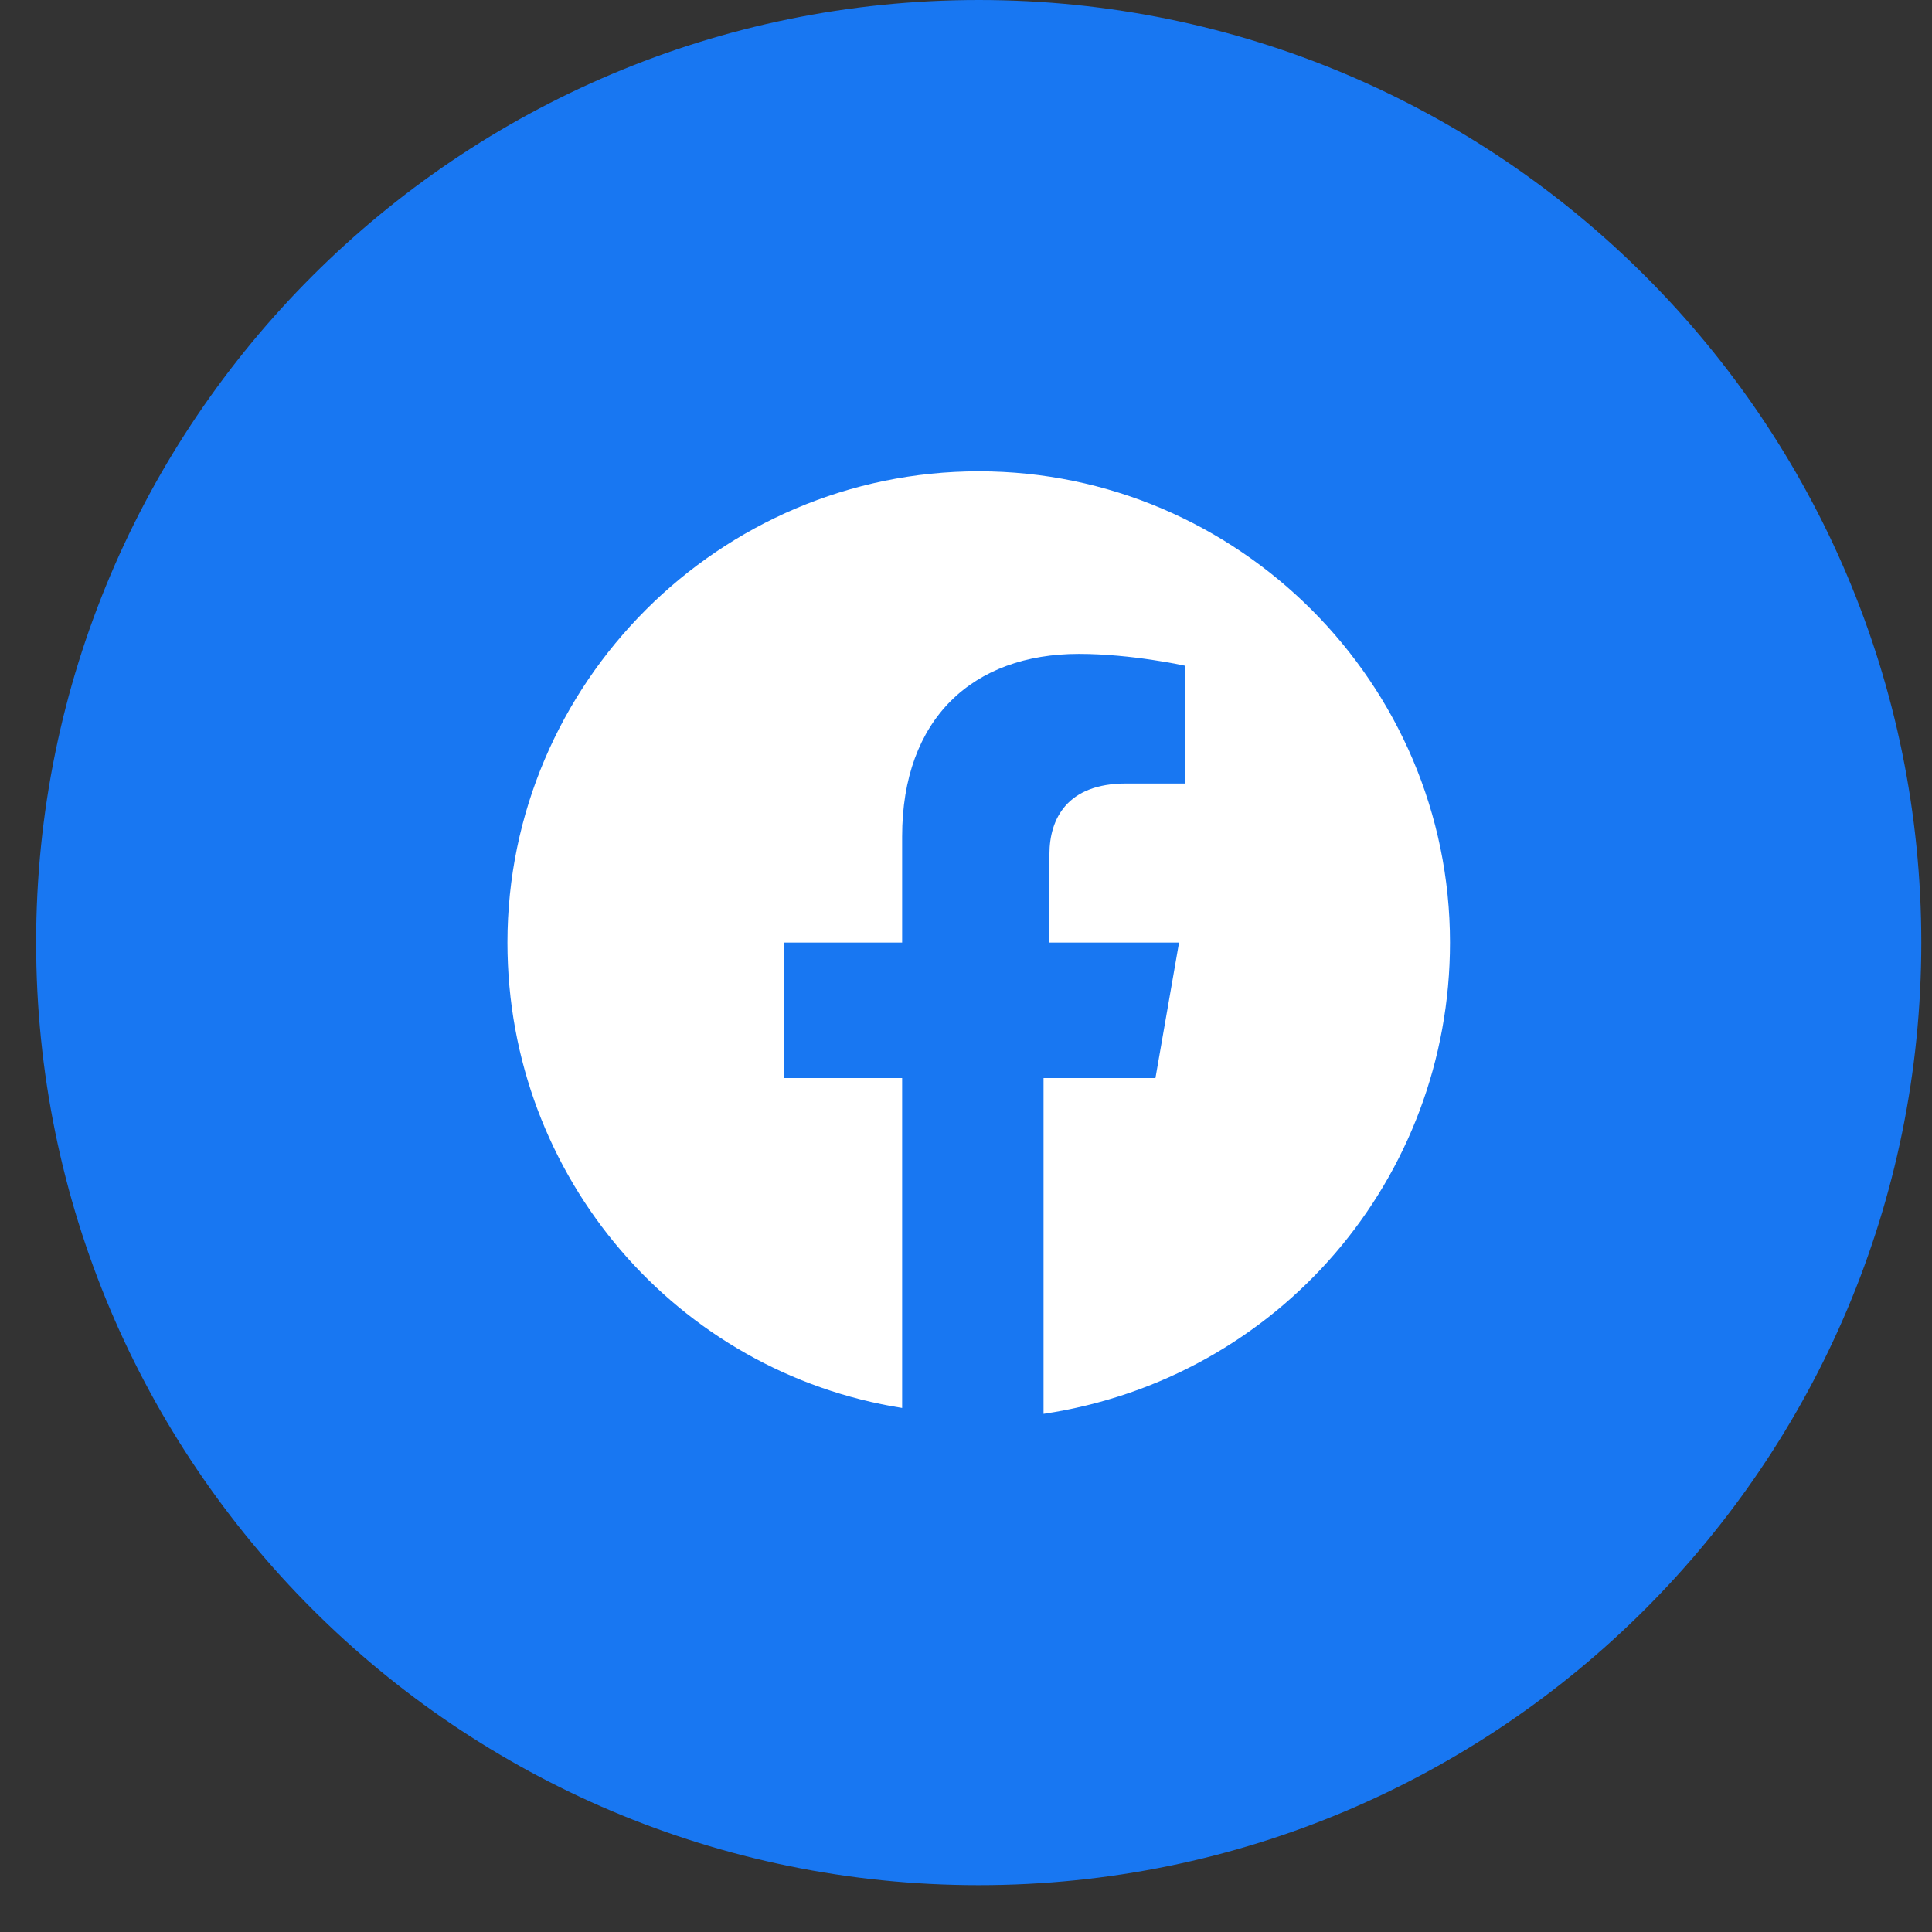 <svg width="37" height="37" viewBox="0 0 37 37" fill="none" xmlns="http://www.w3.org/2000/svg">
<rect x="0" y="0" width="37" height="37" fill="#333333" stroke="none"/>
<g id="facebook">
<path id="bg" d="M0.692 18.051C0.692 28.021 8.774 36.103 18.744 36.103C28.713 36.103 36.795 28.021 36.795 18.051C36.795 8.082 28.713 0 18.744 0C8.774 0 0.692 8.082 0.692 18.051Z" fill="#1877F2"/>
<path id="facebook_2" d="M27.769 18.051C27.769 13.087 23.708 9.026 18.744 9.026C13.78 9.026 9.718 13.087 9.718 18.051C9.718 22.564 12.99 26.287 17.277 26.964V20.646H15.021V18.051H17.277V16.02C17.277 13.764 18.631 12.523 20.662 12.523C21.677 12.523 22.692 12.749 22.692 12.749V15.005H21.564C20.436 15.005 20.098 15.682 20.098 16.359V18.051H22.58L22.128 20.646H19.985V27.077C24.497 26.4 27.769 22.564 27.769 18.051Z" fill="white"/>
</g>
</svg>
